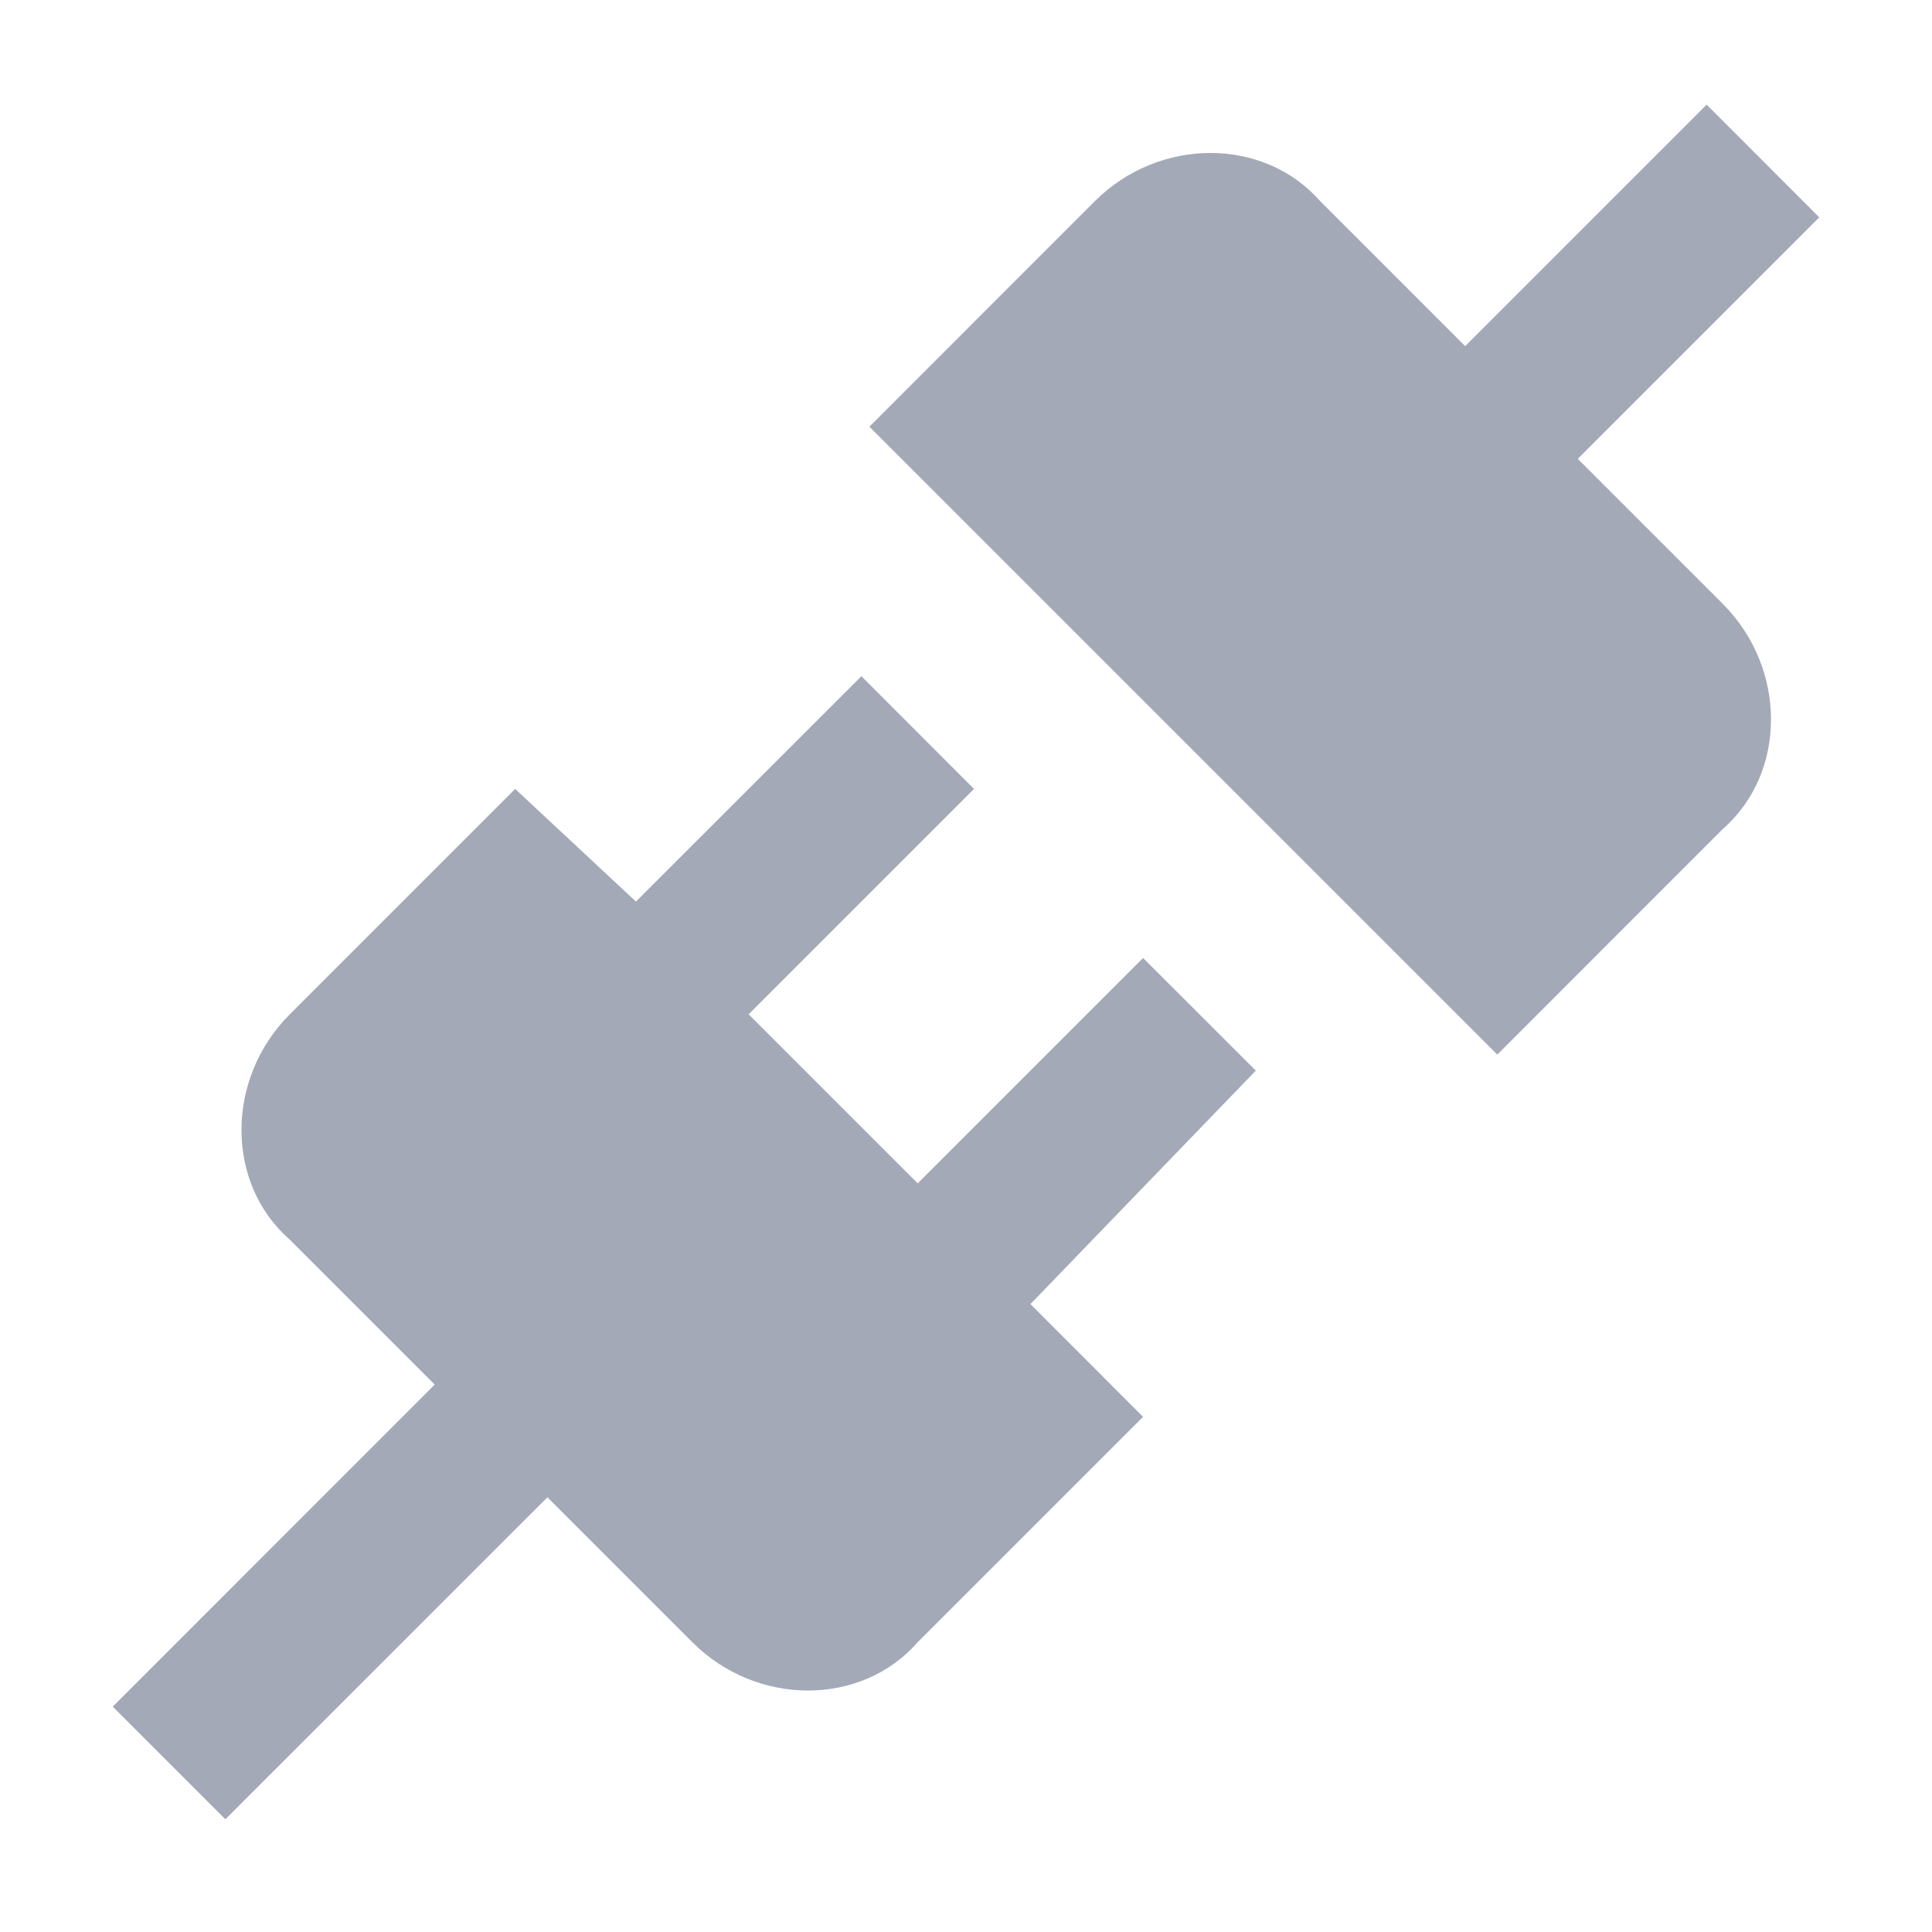 <svg width="20" height="20" viewBox="0 0 20 20" fill="none" xmlns="http://www.w3.org/2000/svg">
<path d="M17.833 6.25C18.5 6.917 18.5 8 17.833 8.583L15.5 10.917L9 4.417L11.333 2.083C12 1.417 13.083 1.417 13.667 2.083L15.167 3.583L17.667 1.083L18.833 2.25L16.333 4.75L17.833 6.25ZM13 11.083L11.833 9.917L9.5 12.25L7.75 10.5L10.083 8.167L8.917 7L6.583 9.333L5.333 8.167L3 10.5C2.333 11.167 2.333 12.25 3 12.833L4.5 14.333L1.167 17.667L2.333 18.833L5.667 15.5L7.167 17C7.833 17.667 8.917 17.667 9.5 17L11.833 14.667L10.667 13.5L13 11.083Z" fill="#A3A9B6"/>
</svg>
